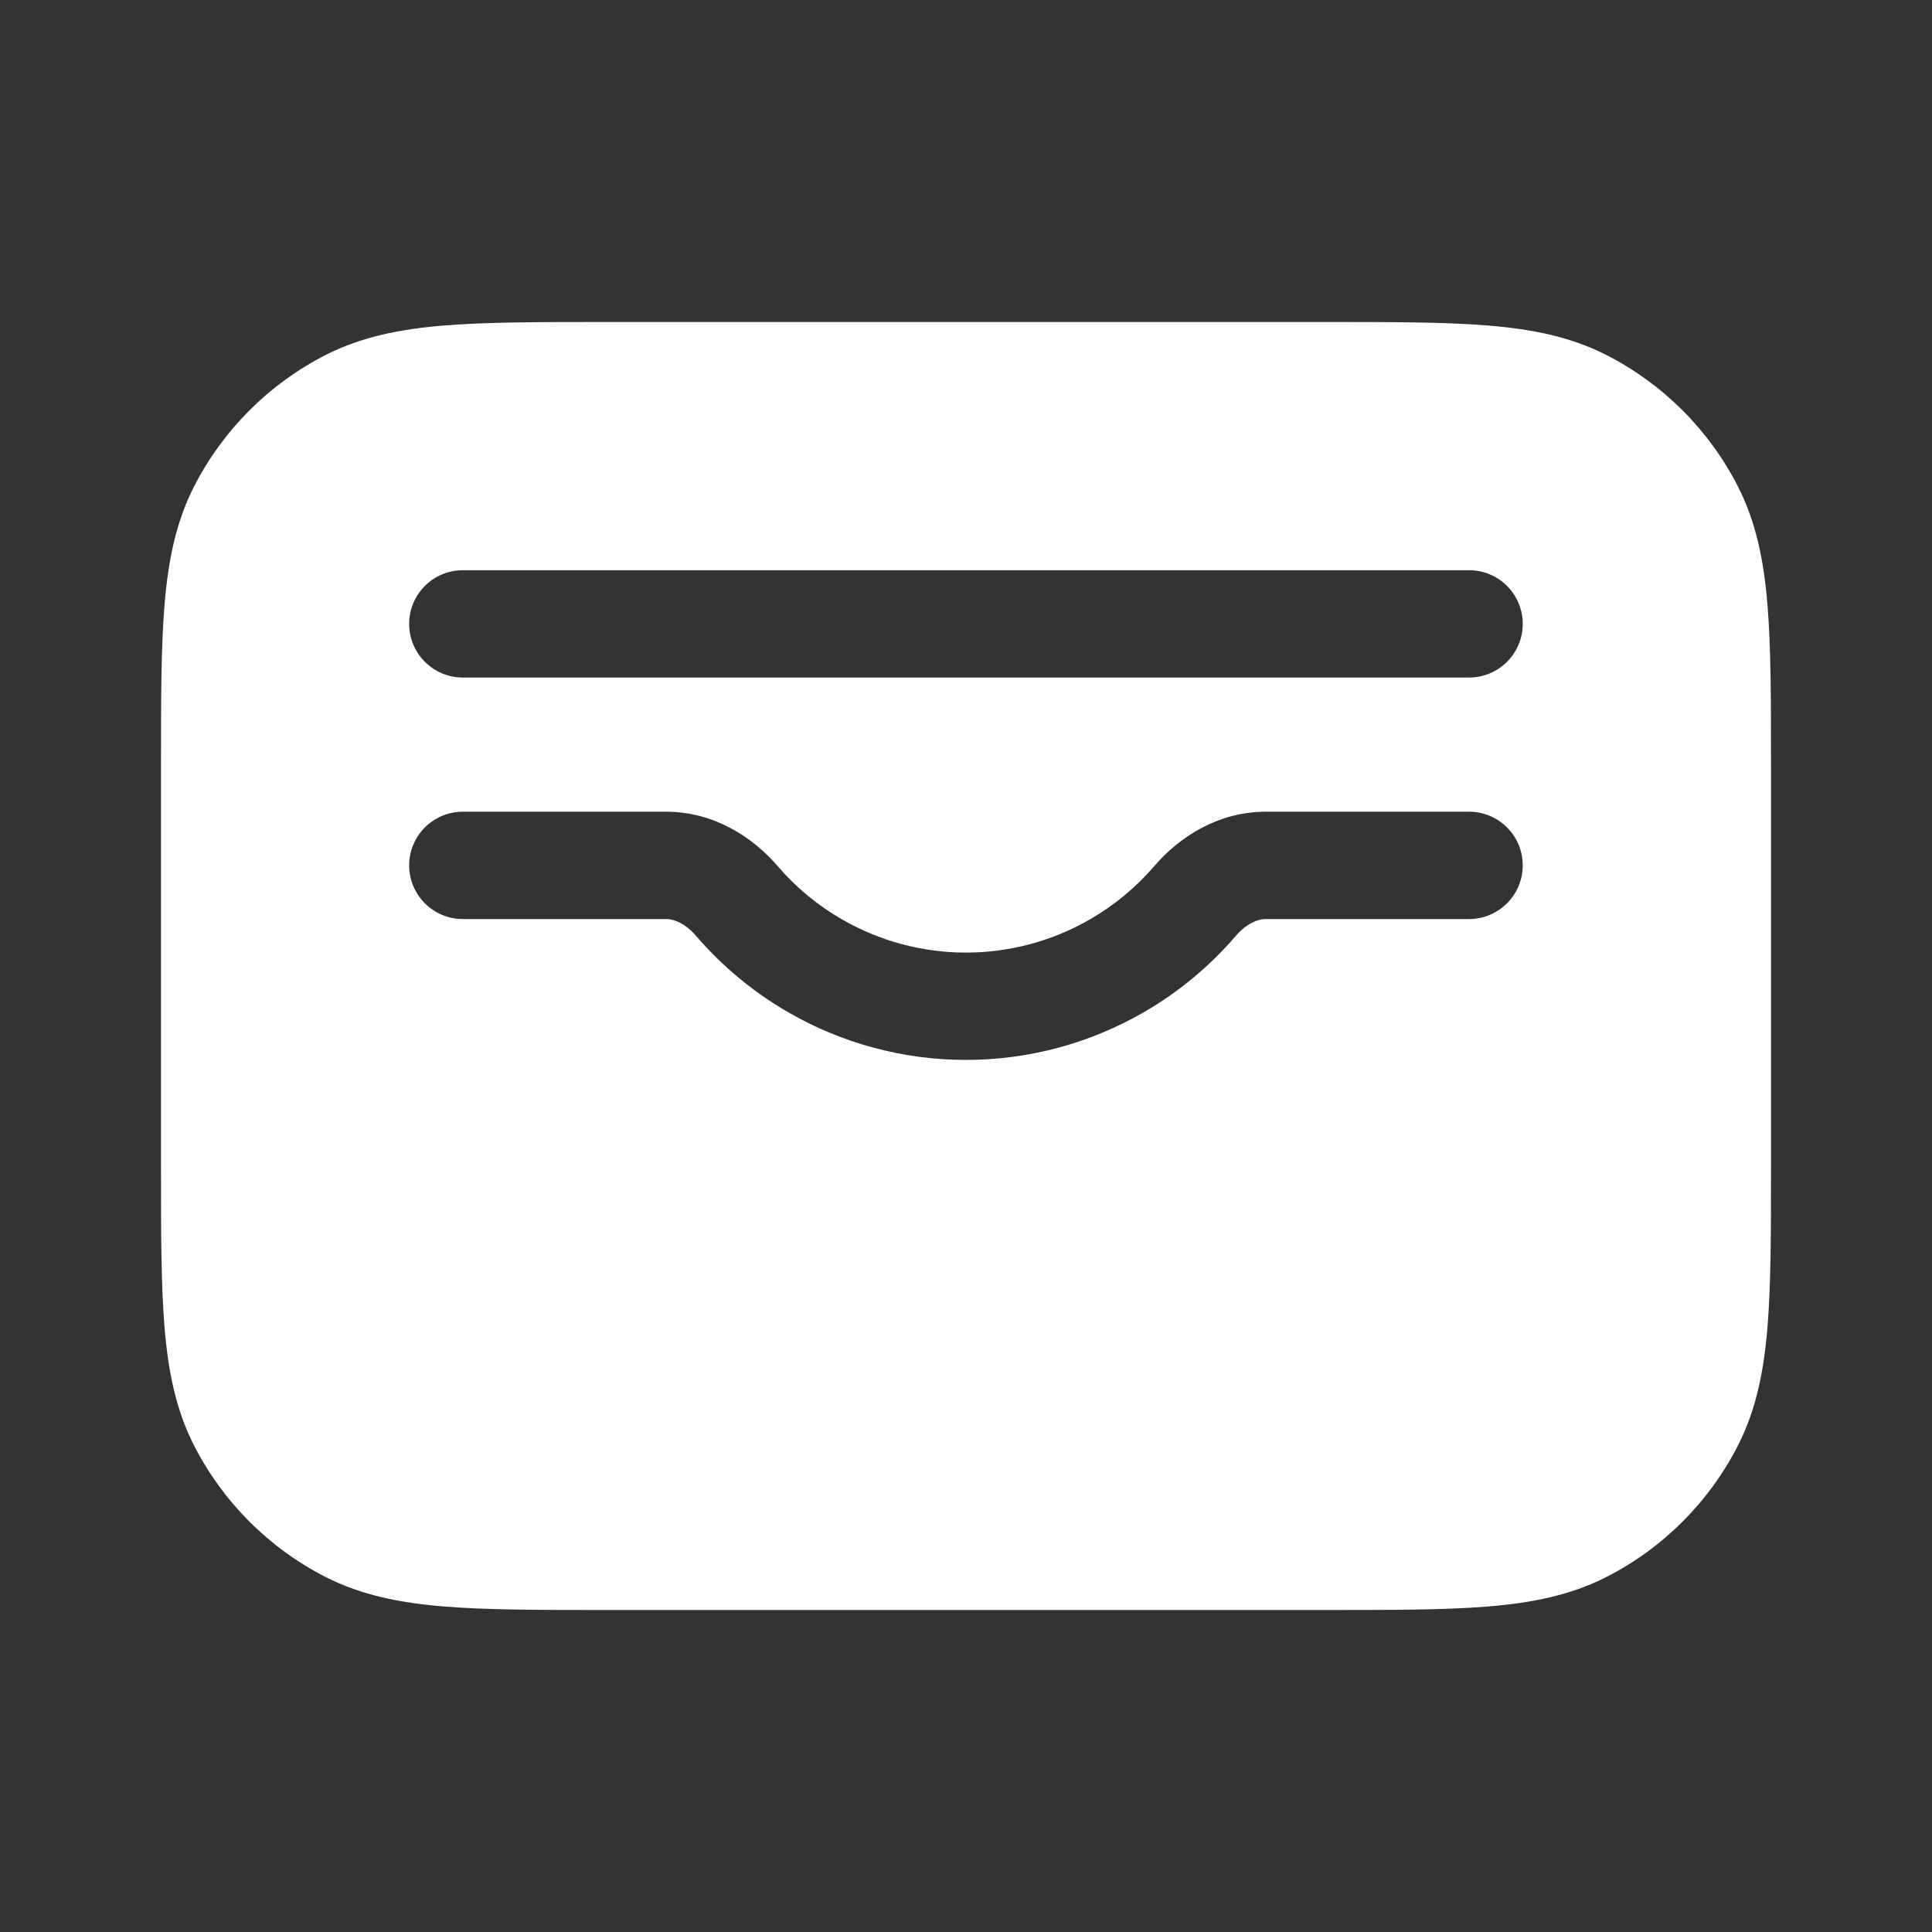 <svg width="36" height="36" viewBox="0 0 36 36" fill="none" xmlns="http://www.w3.org/2000/svg">
<rect x="0" y="0" width="36" height="36" fill="#333333" stroke="none"/>
<path fill-rule="evenodd" clip-rule="evenodd" d="M24.723 6H11.277C10.058 6 9.074 6 8.278 6.065C7.458 6.132 6.738 6.274 6.071 6.613C5.013 7.152 4.152 8.013 3.613 9.071C3.274 9.738 3.132 10.458 3.065 11.278C3 12.074 3 13.058 3 14.277V21.723C3 22.942 3 23.926 3.065 24.722C3.132 25.542 3.274 26.262 3.613 26.929C4.152 27.987 5.013 28.848 6.071 29.387C6.738 29.726 7.458 29.868 8.278 29.935C9.074 30 10.058 30 11.277 30H24.723C25.942 30 26.926 30 27.722 29.935C28.542 29.868 29.262 29.726 29.929 29.387C30.987 28.848 31.848 27.987 32.387 26.929C32.726 26.262 32.868 25.542 32.935 24.722C33 23.926 33 22.942 33 21.723V14.277C33 13.058 33 12.074 32.935 11.278C32.868 10.458 32.726 9.738 32.387 9.071C31.848 8.013 30.987 7.152 29.929 6.613C29.262 6.274 28.542 6.132 27.722 6.065C26.926 6 25.942 6 24.723 6ZM7.624 11.625C7.624 11.073 8.072 10.625 8.624 10.625H27.374C27.926 10.625 28.374 11.073 28.374 11.625C28.374 12.177 27.926 12.625 27.374 12.625H8.624C8.072 12.625 7.624 12.177 7.624 11.625ZM7.624 16.125C7.624 15.573 8.072 15.125 8.624 15.125H12.413C13.294 15.125 14.019 15.59 14.491 16.139C14.829 16.533 15.233 16.869 15.687 17.13C16.39 17.536 17.187 17.75 17.999 17.75C18.811 17.75 19.609 17.536 20.312 17.13C20.765 16.869 21.169 16.533 21.508 16.139C21.979 15.59 22.704 15.125 23.585 15.125H27.374C27.926 15.125 28.374 15.573 28.374 16.125C28.374 16.677 27.926 17.125 27.374 17.125H23.585C23.435 17.125 23.225 17.209 23.025 17.442C22.54 18.006 21.961 18.487 21.312 18.862C20.305 19.444 19.162 19.75 17.999 19.75C16.836 19.75 15.694 19.444 14.687 18.862C14.037 18.487 13.459 18.006 12.973 17.442C12.774 17.209 12.563 17.125 12.413 17.125H8.624C8.072 17.125 7.624 16.677 7.624 16.125Z" fill="white"/>
</svg>
